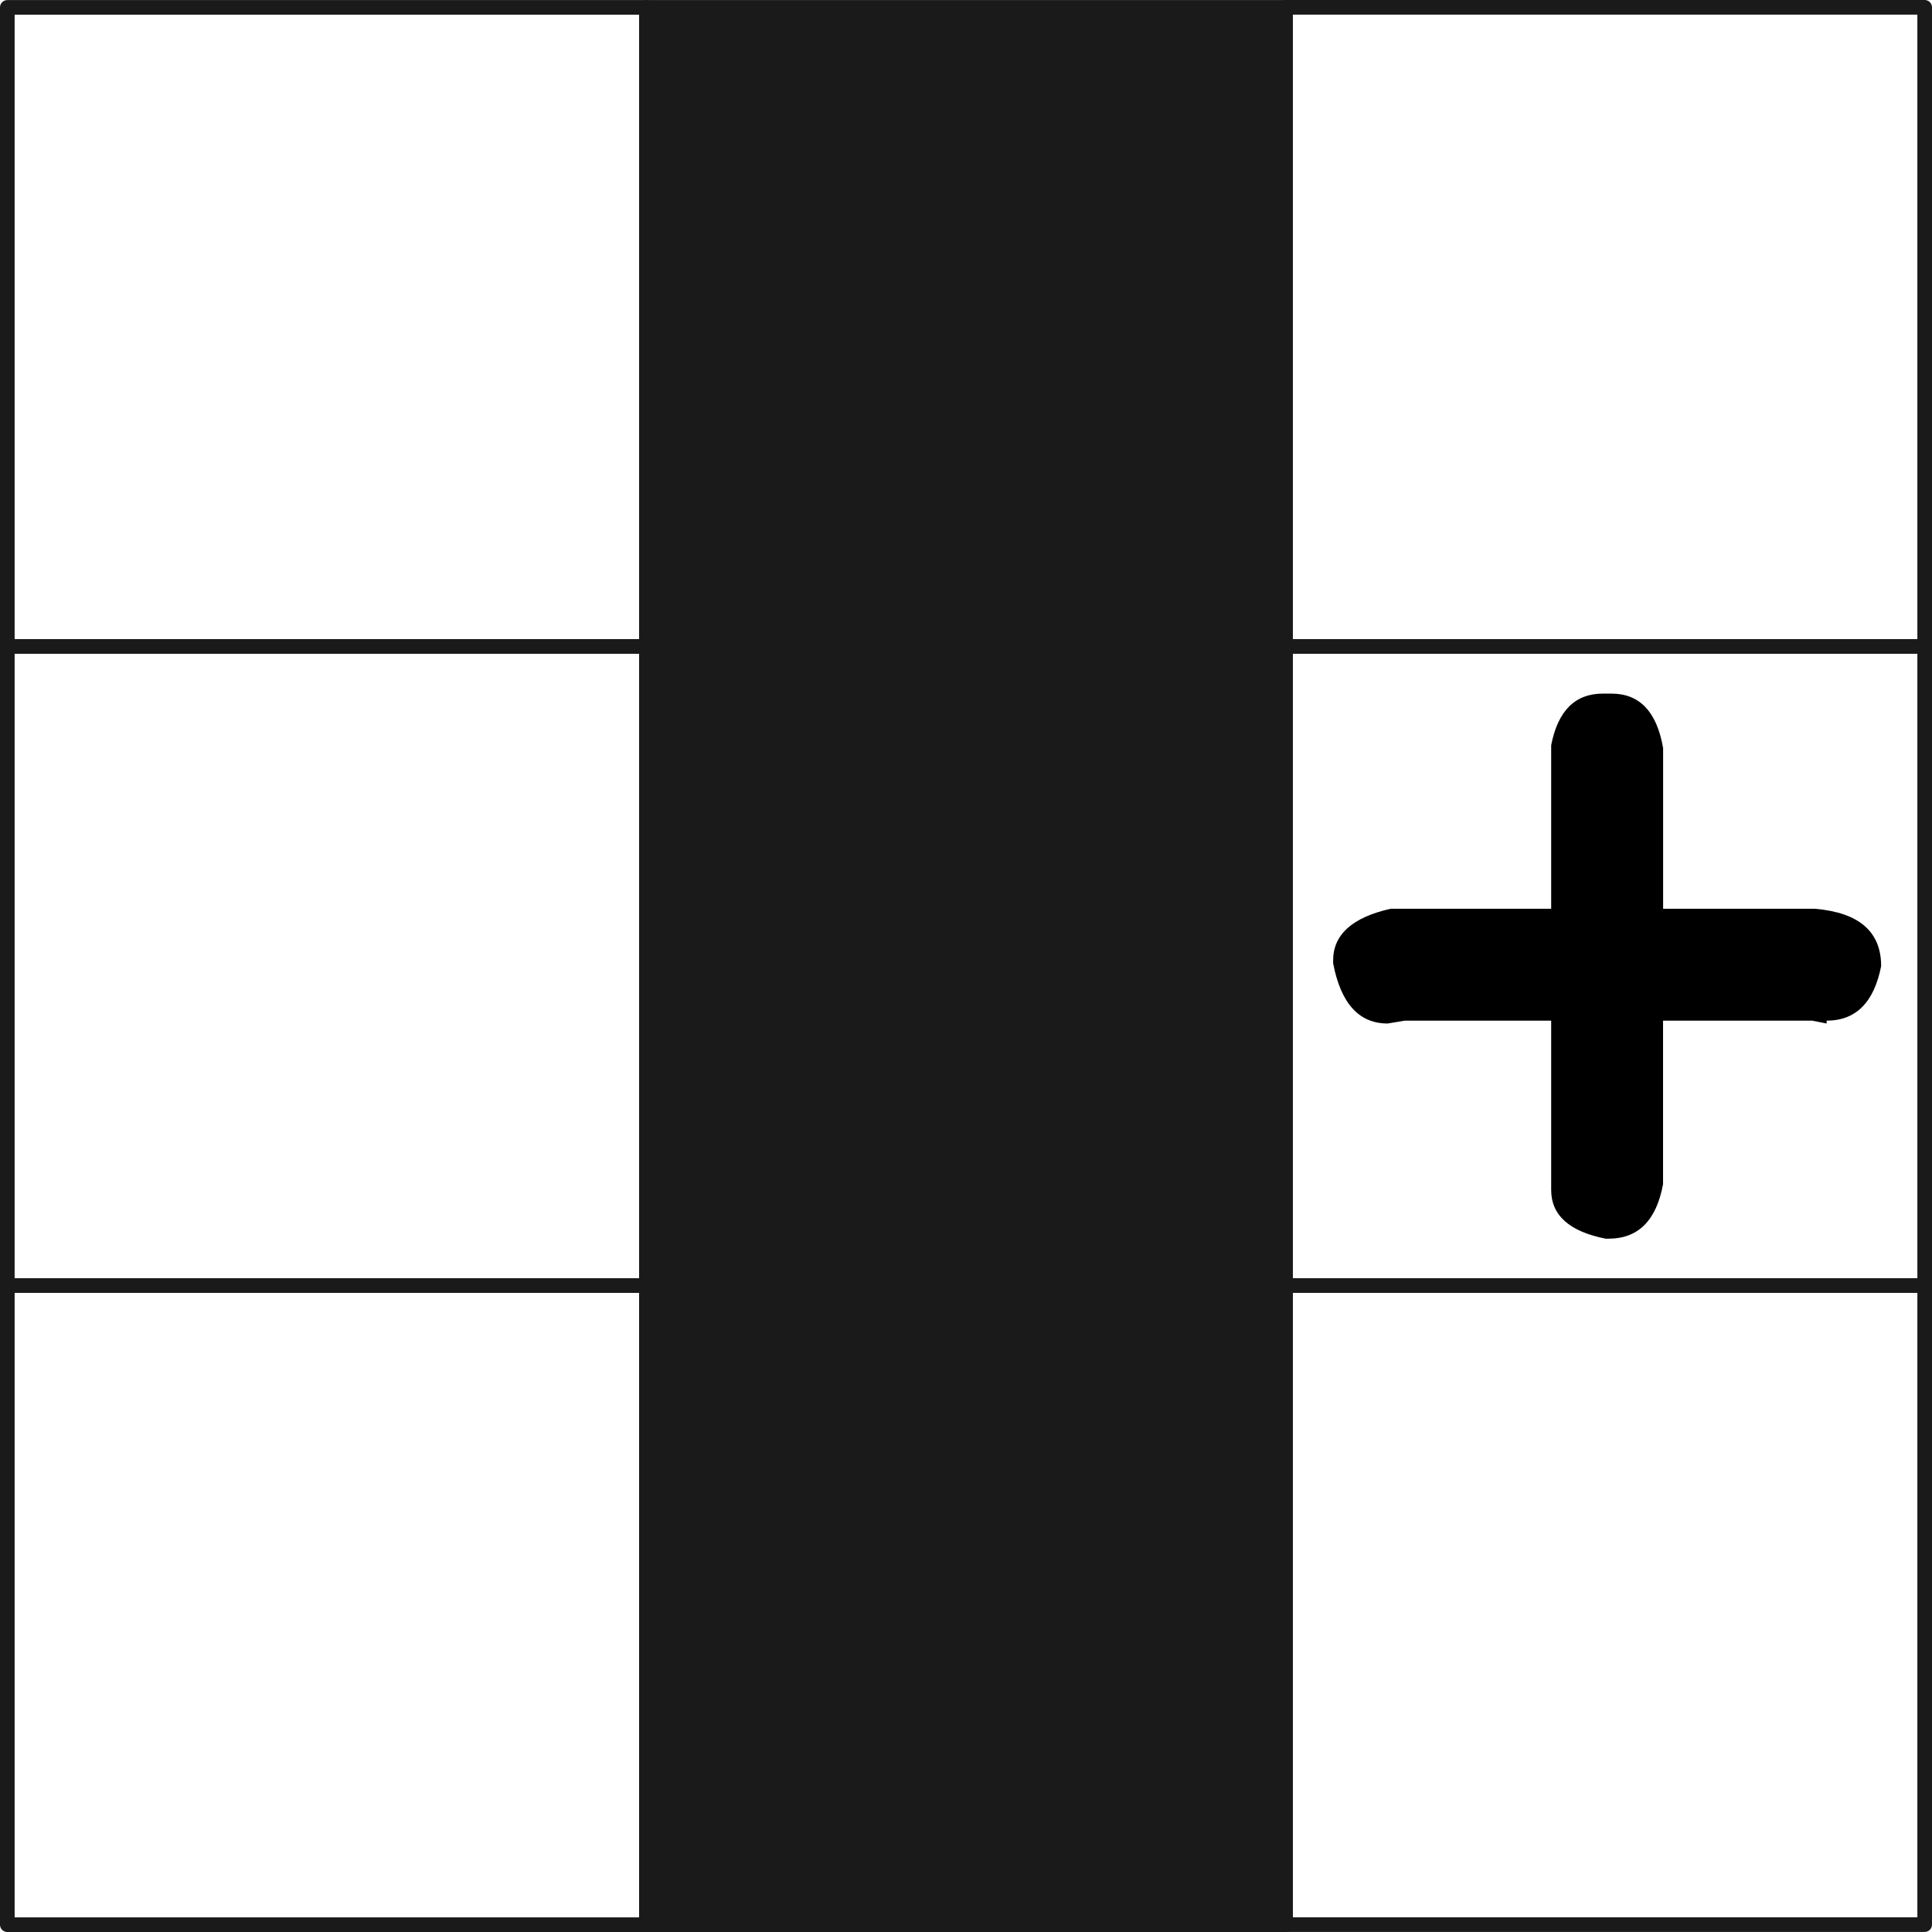 <svg width="99.802" height="99.802" viewBox="0 0 26.406 26.406"><g stroke="#1a1a1a"><g stroke-width=".2" stroke-linejoin="round" transform="rotate(90)" fill="none"><path d="M.101-8.835h8.735V-.1H.101z"/><path d="M8.835-8.835h8.735V-.1H8.835z"/><path d="M17.571-8.835h8.735V-.1h-8.735z"/></g><g stroke-width=".2" stroke-linejoin="round" transform="rotate(90)" fill="#1a1a1a" fill-rule="evenodd"><path d="M.101-17.57h8.735v8.735H.101z"/><path d="M8.835-17.57h8.735v8.735H8.835z"/><path d="M17.571-17.57h8.735v8.735h-8.735z"/></g></g><path d="M21.907 9.48h.118q.578 0 .706.745v2.196h2.078q.902.078.902.784-.147.745-.745.745v.039l-.196-.039H22.73v2.235q-.137.745-.745.745h-.039q-.745-.147-.745-.667V13.95h-2l-.235.039q-.588 0-.745-.823v-.039q0-.529.784-.706h2.196v-2.235q.137-.706.706-.706z"/><g stroke-width=".2" stroke-linejoin="round" transform="rotate(90)" fill="none" stroke="#1a1a1a"><path d="M.1-26.306h8.735v8.735H.1z"/><path d="M8.835-26.306h8.735v8.735H8.835z"/><path d="M17.57-26.306h8.735v8.735H17.57z"/></g></svg>